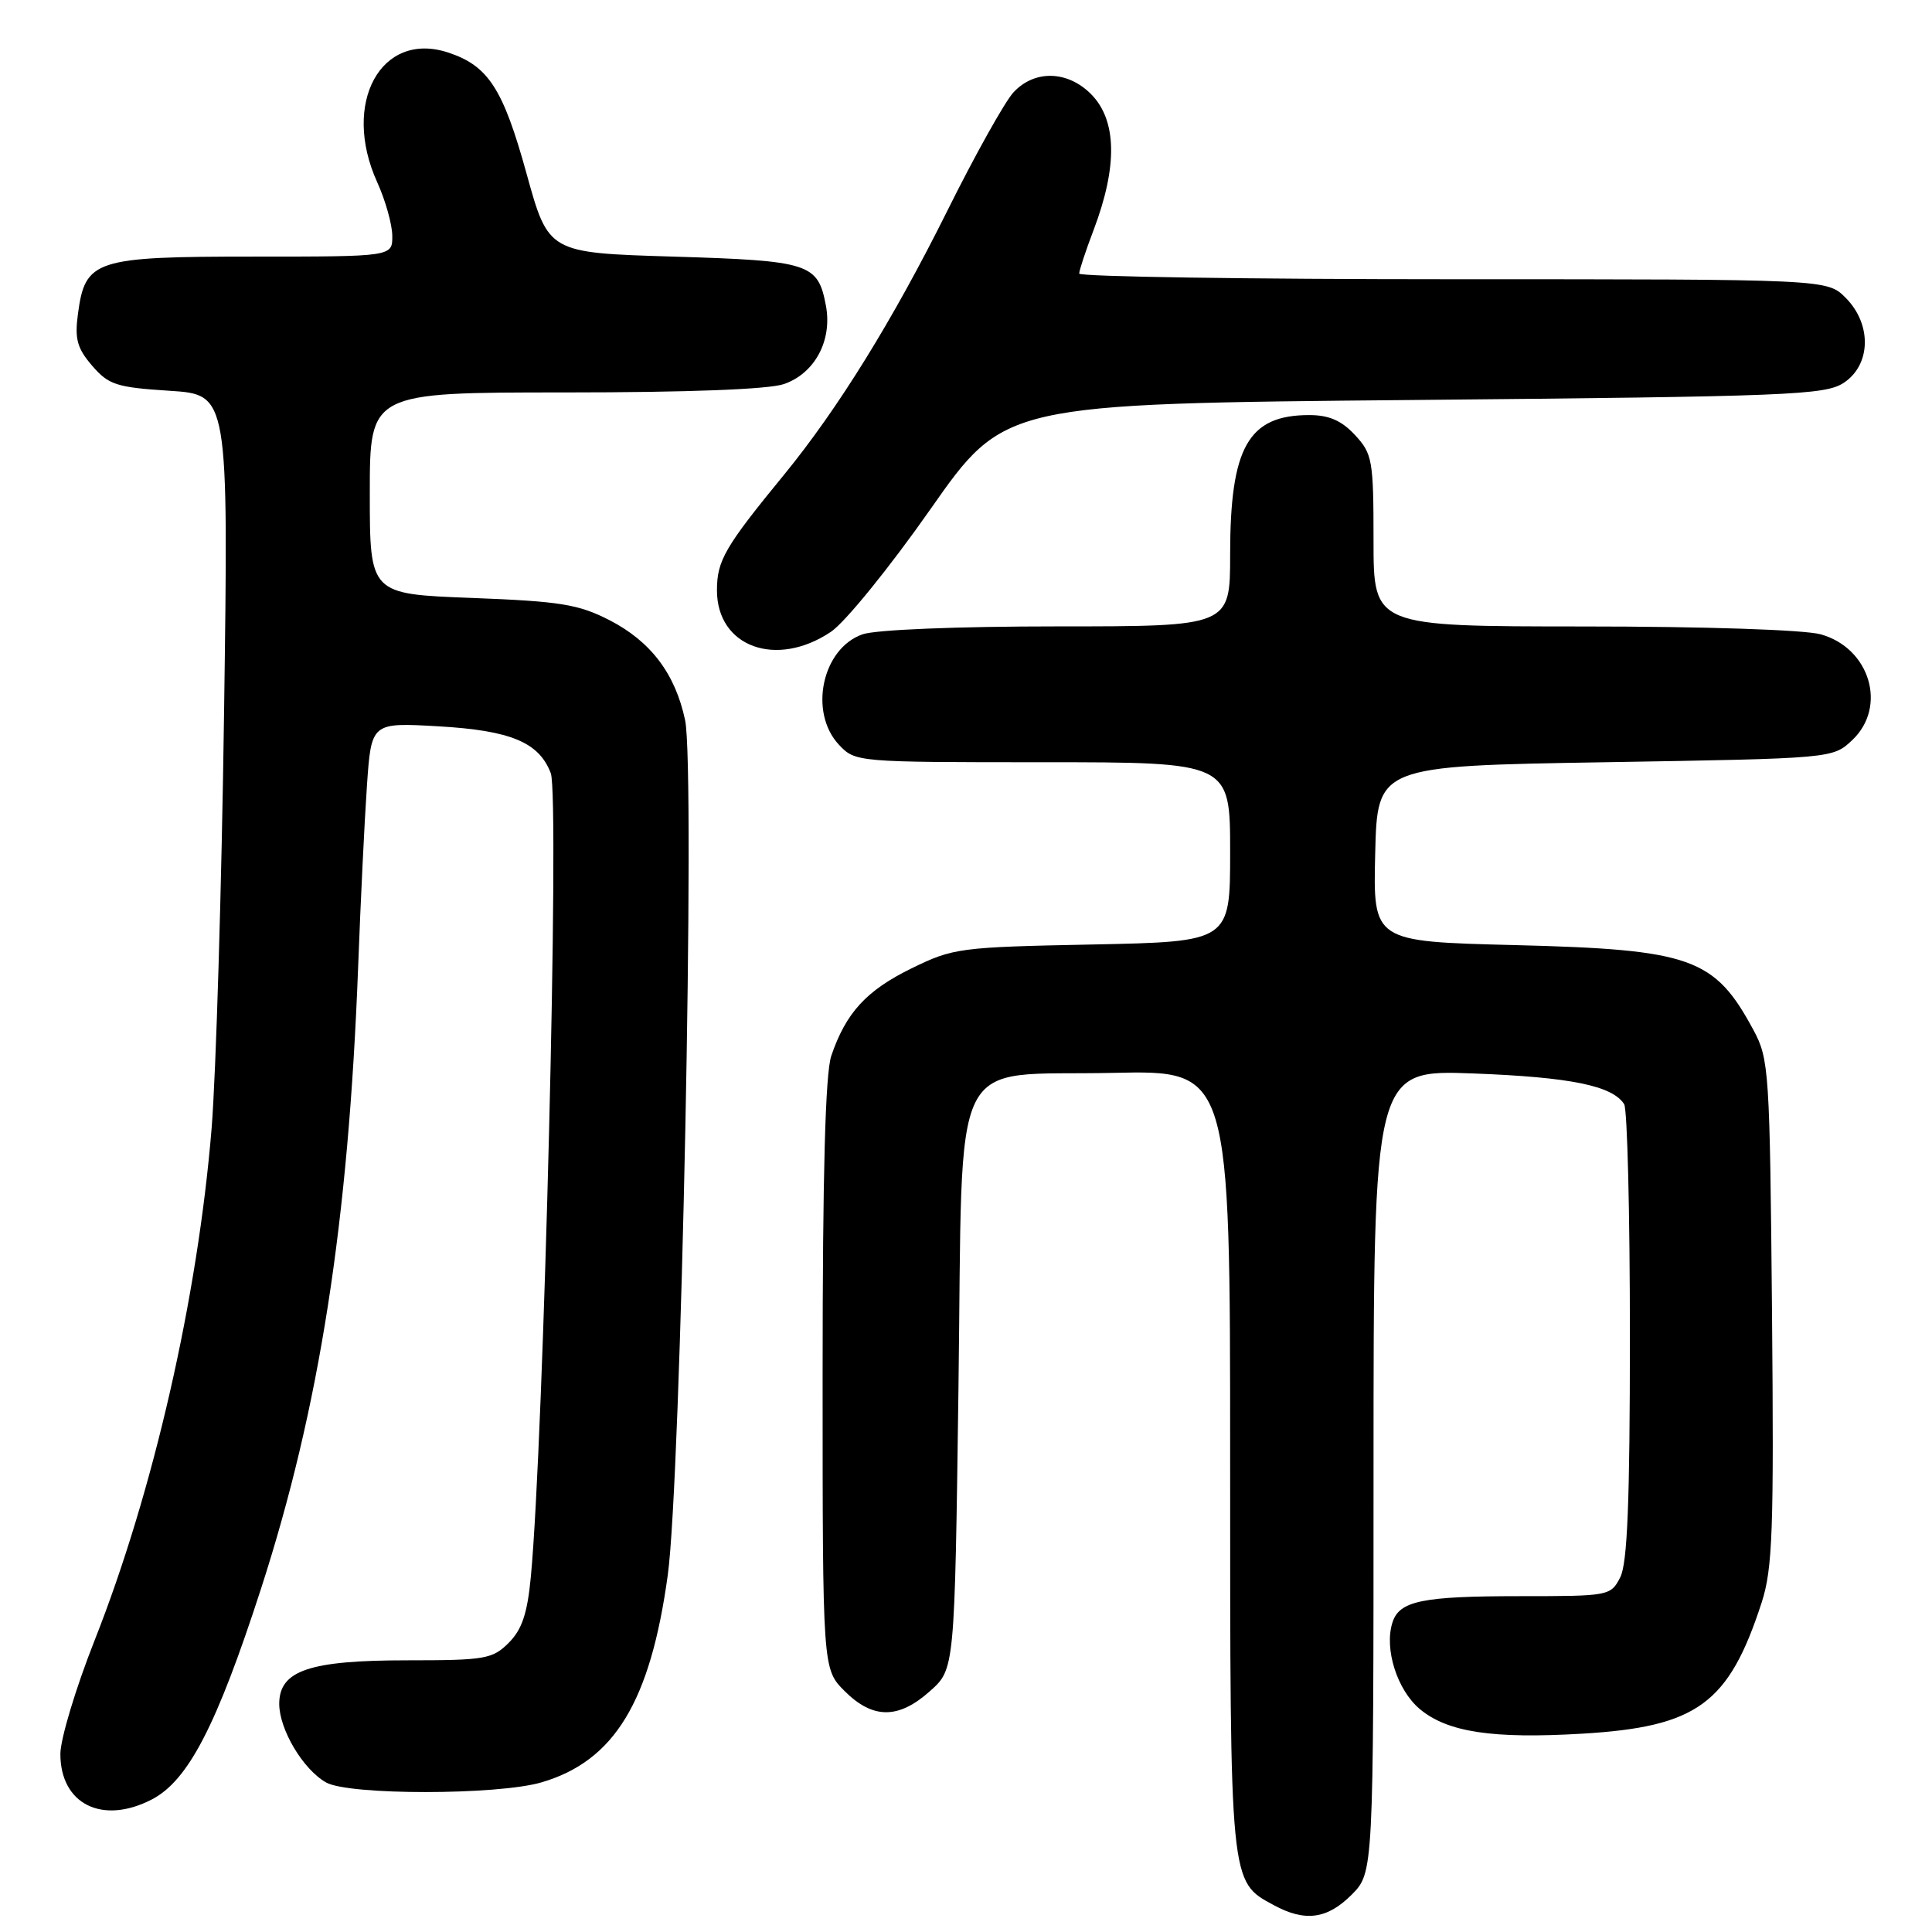<?xml version="1.0" encoding="UTF-8" standalone="no"?>
<!DOCTYPE svg PUBLIC "-//W3C//DTD SVG 1.1//EN" "http://www.w3.org/Graphics/SVG/1.1/DTD/svg11.dtd" >
<svg xmlns="http://www.w3.org/2000/svg" xmlns:xlink="http://www.w3.org/1999/xlink" version="1.1" viewBox="0 0 256 256">
 <g >
 <path fill="currentColor"
d=" M 179.08 251.08 C 182.00 248.15 182.00 248.15 182.00 194.95 C 182.00 141.74 182.00 141.74 195.25 142.24 C 208.10 142.73 213.65 143.86 215.21 146.31 C 215.63 146.97 215.97 160.78 215.97 177.00 C 215.97 198.99 215.64 207.14 214.69 209.00 C 213.43 211.46 213.20 211.50 201.46 211.50 C 188.40 211.50 185.41 212.12 184.50 215.01 C 183.40 218.48 185.12 223.92 188.12 226.45 C 191.78 229.52 197.74 230.43 209.68 229.72 C 224.90 228.81 229.07 225.76 233.43 212.34 C 234.88 207.85 235.06 202.84 234.80 173.84 C 234.51 141.92 234.41 140.33 232.35 136.50 C 227.19 126.91 224.13 125.82 200.72 125.23 C 181.94 124.76 181.94 124.76 182.22 113.13 C 182.50 101.50 182.50 101.50 212.67 101.00 C 242.84 100.50 242.84 100.50 245.42 98.08 C 250.11 93.67 247.79 85.87 241.25 84.05 C 239.07 83.45 225.89 83.01 209.75 83.01 C 182.00 83.00 182.00 83.00 182.00 71.65 C 182.00 60.98 181.85 60.13 179.55 57.65 C 177.77 55.73 176.11 55.00 173.48 55.00 C 165.40 55.00 163.00 59.24 163.00 73.47 C 163.00 83.00 163.00 83.00 140.15 83.00 C 126.77 83.00 116.05 83.44 114.29 84.05 C 108.93 85.92 107.13 94.38 111.17 98.69 C 113.33 100.98 113.52 101.00 138.17 101.00 C 163.00 101.00 163.00 101.00 163.00 112.89 C 163.00 124.78 163.00 124.78 144.75 125.15 C 127.14 125.50 126.30 125.61 120.77 128.32 C 114.79 131.25 112.09 134.20 110.15 139.90 C 109.36 142.24 109.00 155.46 109.00 182.23 C 109.00 221.15 109.00 221.15 111.92 224.08 C 115.66 227.81 119.06 227.81 123.23 224.08 C 126.50 221.17 126.50 221.17 127.00 184.11 C 127.62 138.23 125.46 142.64 147.53 142.16 C 163.00 141.82 163.00 141.82 163.00 193.46 C 163.00 249.85 162.94 249.28 168.76 252.43 C 172.91 254.69 175.85 254.30 179.08 251.08 Z  M 20.11 238.44 C 24.93 235.95 28.71 228.66 34.59 210.50 C 42.34 186.53 46.17 162.02 47.46 128.00 C 47.78 119.47 48.30 108.73 48.62 104.12 C 49.20 95.73 49.20 95.73 58.08 96.24 C 67.67 96.79 71.42 98.35 72.98 102.45 C 74.17 105.59 72.06 190.74 70.34 208.93 C 69.88 213.80 69.16 215.93 67.41 217.68 C 65.26 219.83 64.27 220.00 54.00 220.00 C 40.97 220.00 37.00 221.35 37.00 225.78 C 37.01 229.17 40.15 234.45 43.20 236.18 C 46.19 237.89 65.94 237.88 71.76 236.17 C 81.40 233.34 86.17 225.51 88.48 208.73 C 90.25 195.94 92.15 101.86 90.78 95.42 C 89.47 89.27 86.24 85.00 80.77 82.18 C 76.65 80.07 74.27 79.68 62.52 79.23 C 49.00 78.72 49.00 78.72 49.00 65.36 C 49.00 52.00 49.00 52.00 74.85 52.00 C 91.19 52.00 101.87 51.59 103.88 50.89 C 107.97 49.47 110.30 45.11 109.44 40.51 C 108.38 34.89 107.32 34.55 89.18 34.00 C 72.67 33.50 72.67 33.50 69.77 23.00 C 66.66 11.74 64.70 8.71 59.38 6.96 C 50.49 4.03 45.22 13.66 49.98 24.14 C 51.07 26.54 51.97 29.74 51.98 31.25 C 52.00 34.00 52.00 34.00 33.61 34.00 C 12.55 34.00 11.29 34.41 10.33 41.58 C 9.88 44.91 10.22 46.15 12.21 48.46 C 14.39 50.99 15.42 51.33 22.46 51.78 C 30.28 52.28 30.28 52.28 29.69 94.39 C 29.37 117.55 28.62 142.35 28.04 149.50 C 26.21 171.88 20.32 197.67 12.53 217.37 C 10.04 223.67 8.00 230.44 8.00 232.41 C 8.00 239.06 13.56 241.83 20.11 238.44 Z  M 110.10 83.72 C 111.98 82.46 117.88 75.19 123.29 67.47 C 133.08 53.50 133.08 53.50 187.34 53.00 C 237.09 52.54 241.82 52.35 244.30 50.73 C 247.93 48.34 248.05 42.96 244.55 39.45 C 242.09 37.00 242.09 37.00 192.55 37.00 C 165.30 37.00 143.00 36.66 143.00 36.25 C 143.00 35.84 143.85 33.25 144.90 30.50 C 148.12 22.02 148.00 15.91 144.55 12.45 C 141.42 9.33 137.05 9.24 134.28 12.25 C 133.14 13.49 129.18 20.57 125.49 28.00 C 118.30 42.44 111.02 54.19 103.91 62.88 C 96.05 72.47 95.00 74.27 95.00 78.22 C 95.00 85.72 102.86 88.58 110.10 83.72 Z "/>
</g>
</svg>